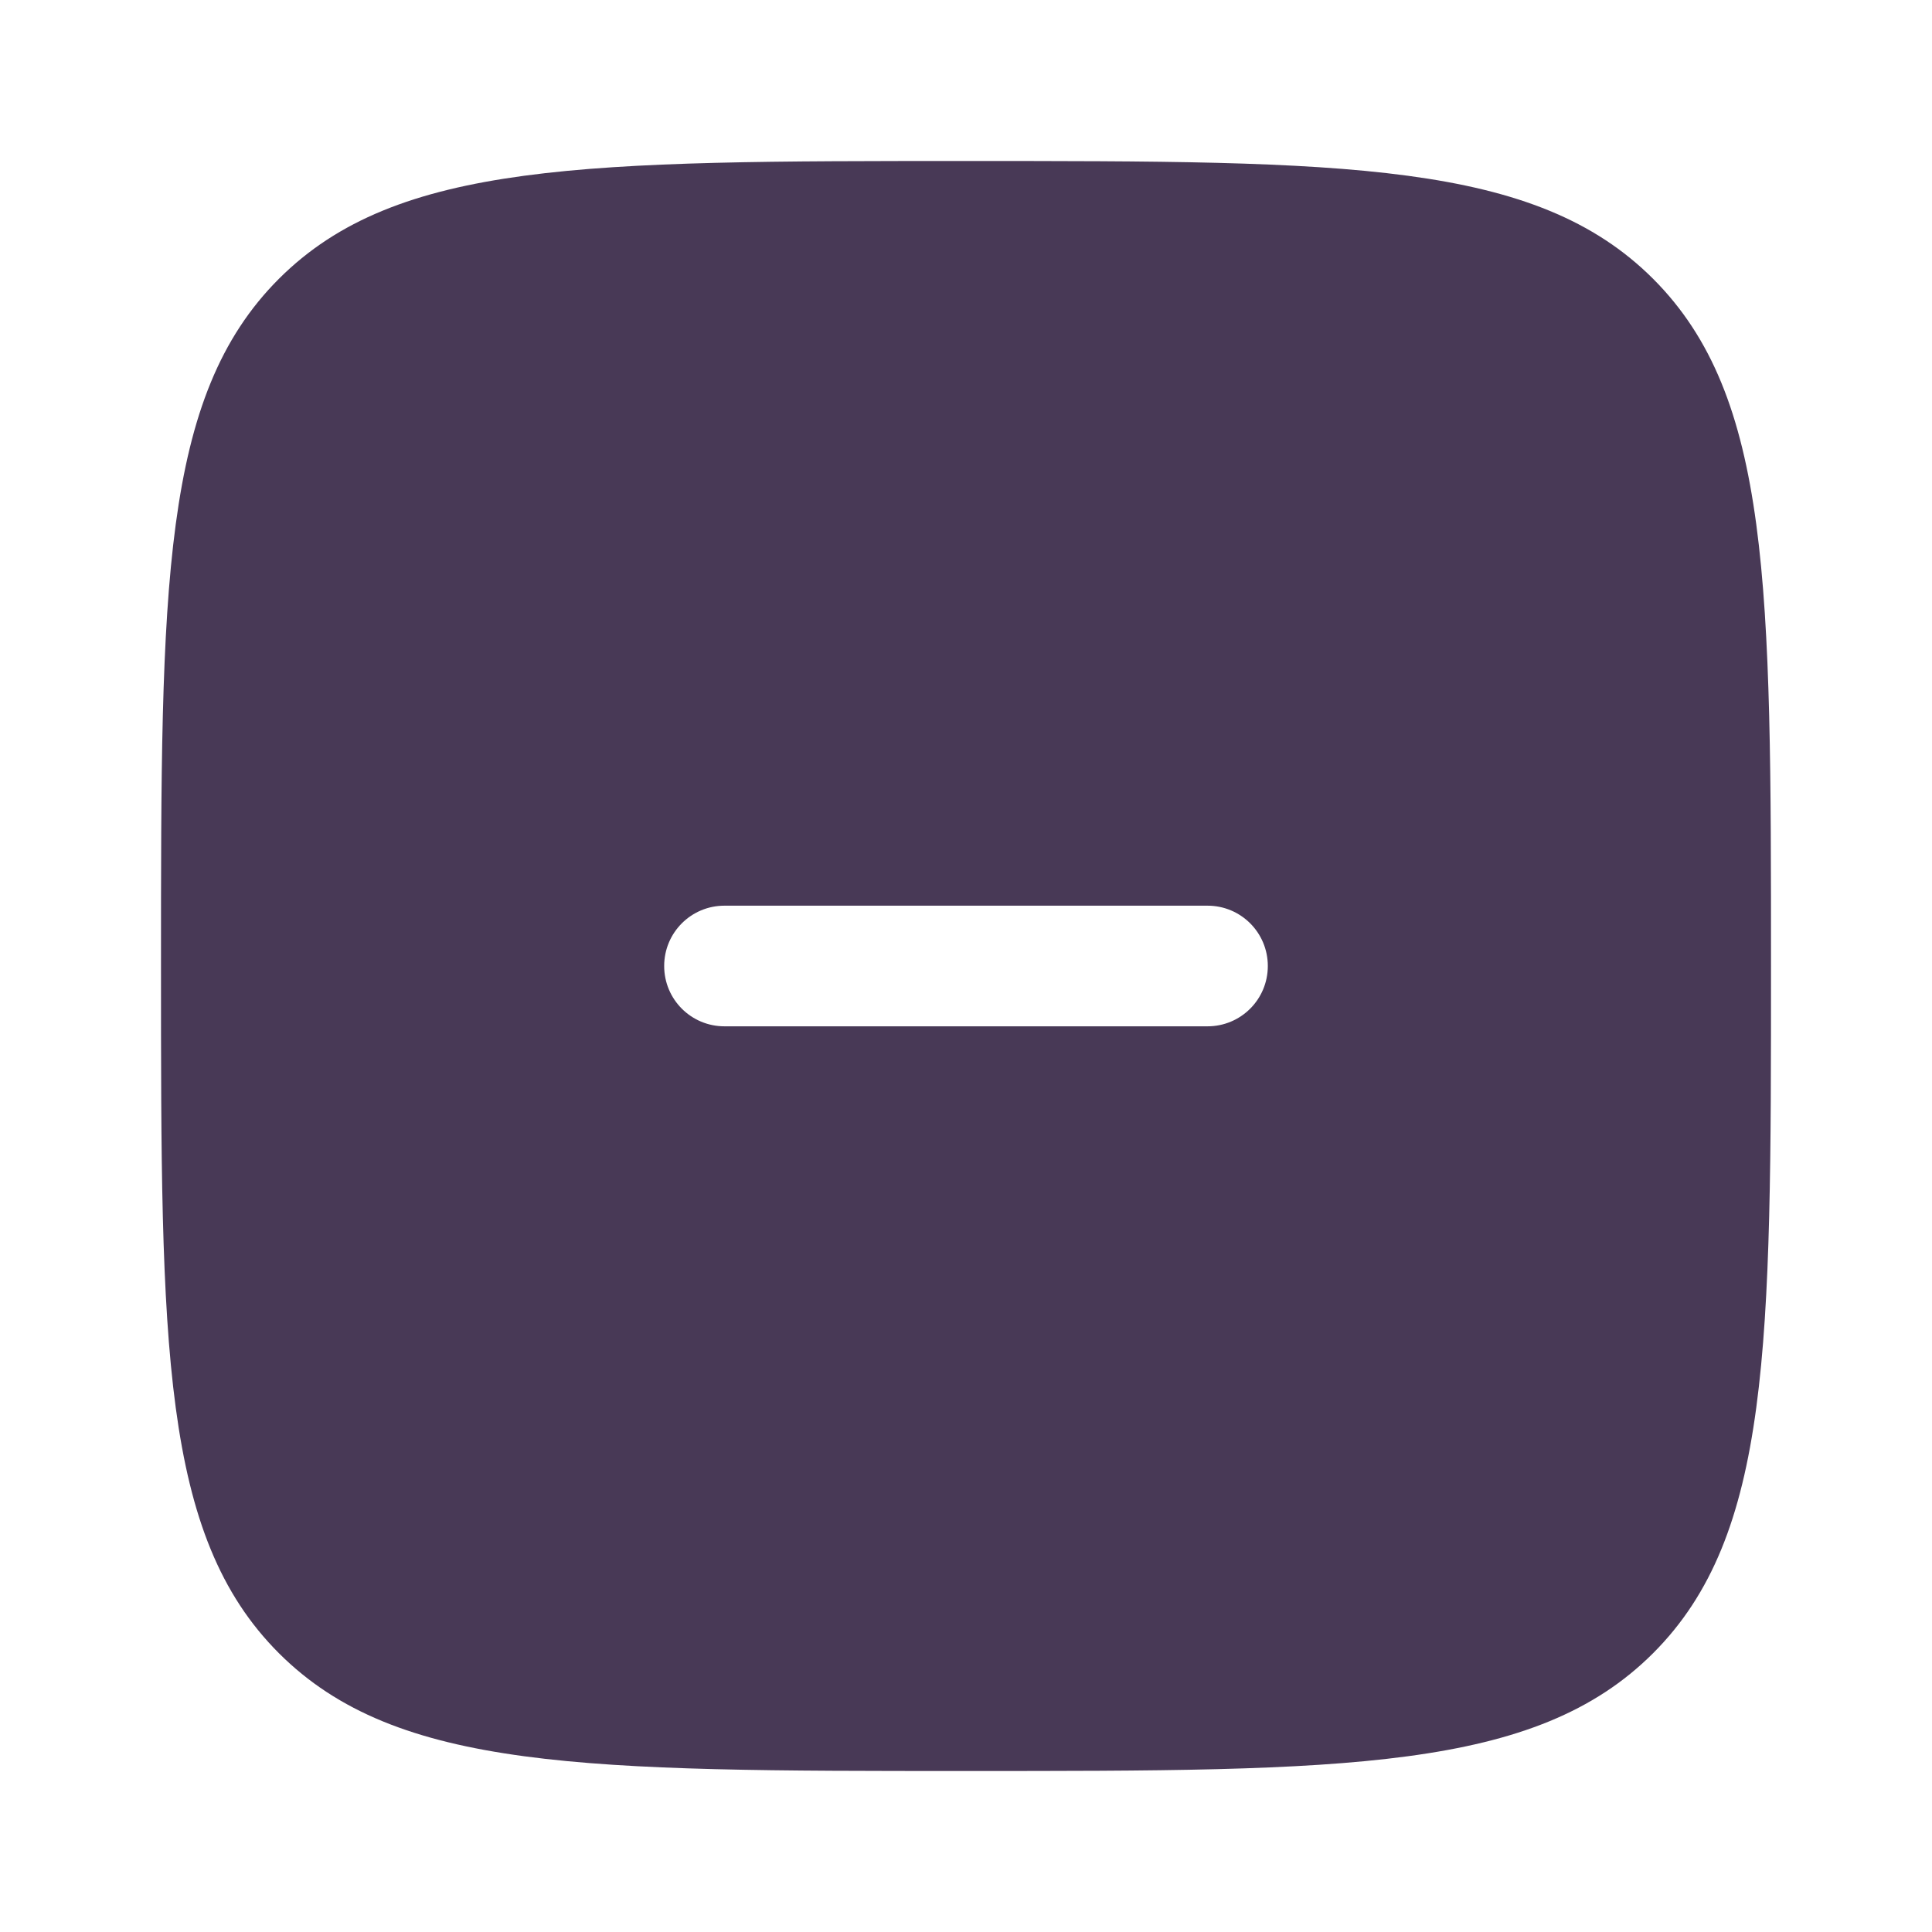 <svg width="18" height="18" viewBox="0 0 18 18" fill="none" xmlns="http://www.w3.org/2000/svg">
<path fill-rule="evenodd" clip-rule="evenodd" d="M9 16.5C5.464 16.5 3.697 16.5 2.598 15.402C1.5 14.303 1.5 12.536 1.5 9C1.5 5.464 1.5 3.697 2.598 2.598C3.697 1.5 5.464 1.5 9 1.5C12.536 1.5 14.303 1.5 15.402 2.598C16.5 3.697 16.5 5.464 16.5 9C16.5 12.536 16.5 14.303 15.402 15.402C14.303 16.5 12.536 16.5 9 16.5ZM11.812 9C11.812 9.311 11.561 9.562 11.25 9.562H6.75C6.439 9.562 6.188 9.311 6.188 9C6.188 8.689 6.439 8.438 6.75 8.438H11.25C11.561 8.438 11.812 8.689 11.812 9Z" fill="#483956"/>
</svg>
